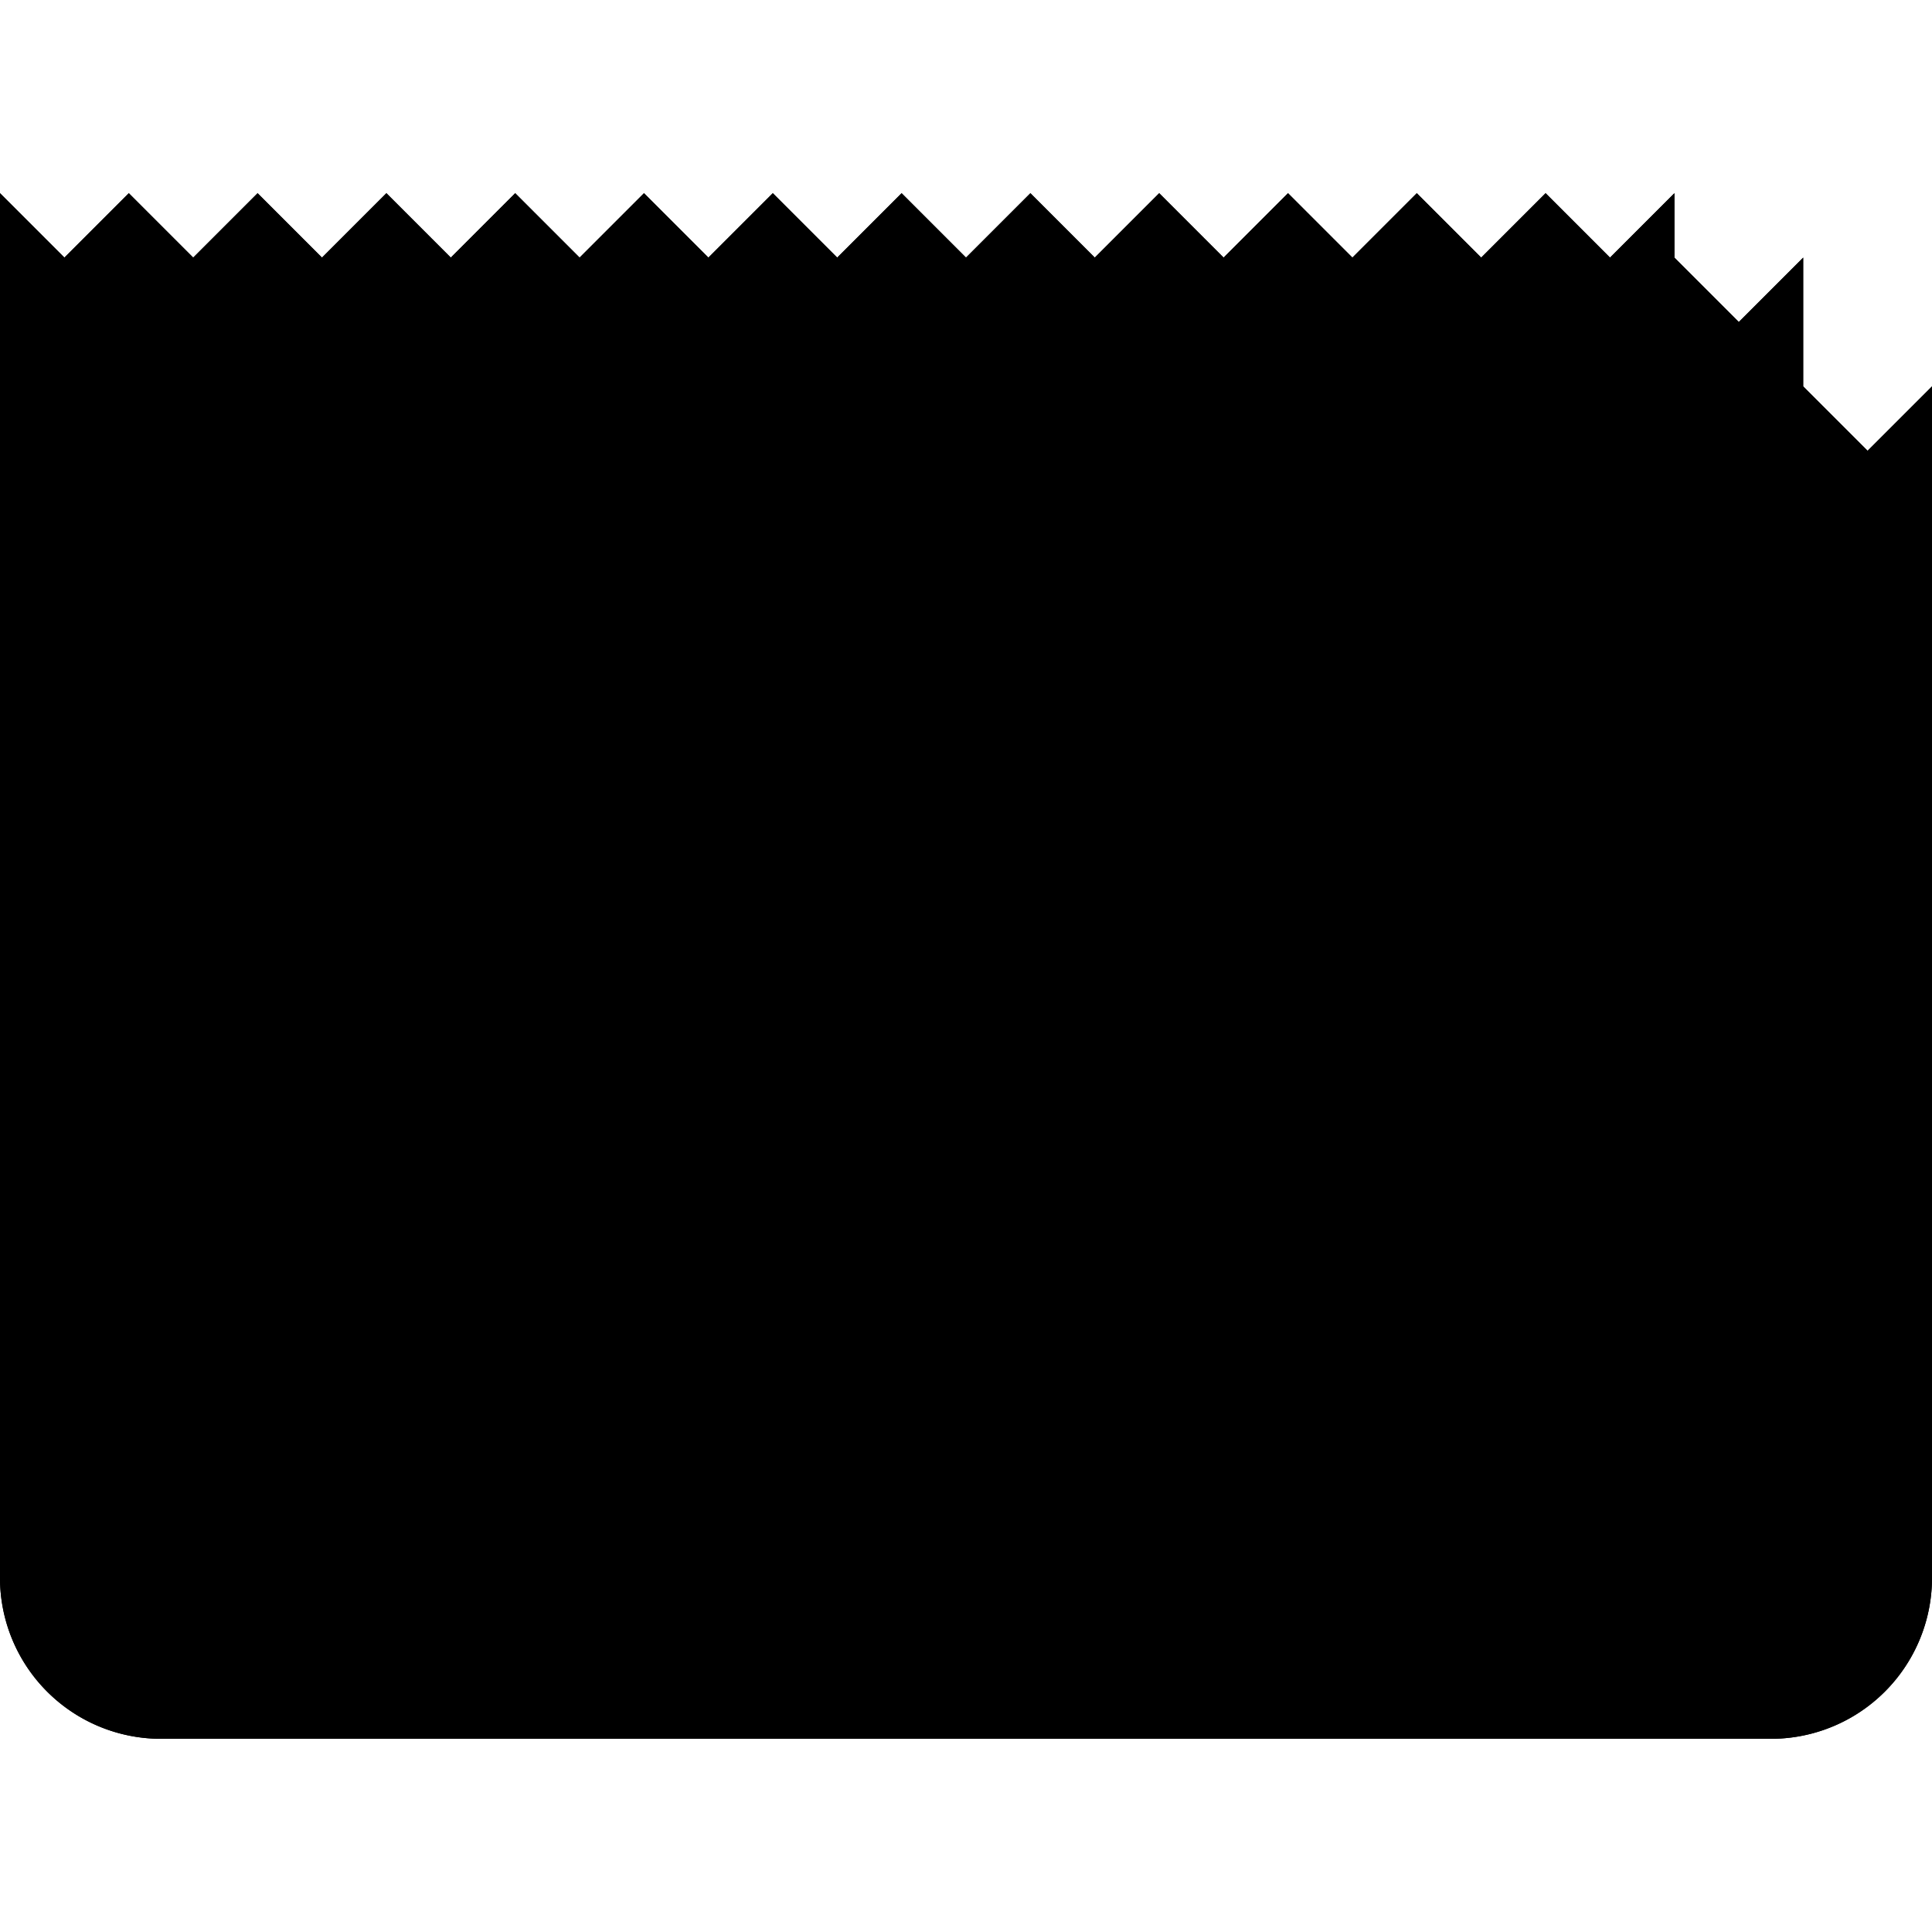 <svg xmlns="http://www.w3.org/2000/svg" width="60" height="60" viewBox="0 0 60 60" class="heroicon-news heroicon heroicon-sm">
    <path class="heroicon-news-paper heroicon-component-fill" d="M0 49V6l.59.59L2 8l.59-.59.82-.82L4 6l.59.59.82.82L6 8l.59-.59.82-.82L8 6l.59.59.82.82L10 8l.59-.59.82-.82L12 6l.59.59.82.82L14 8l.59-.59.82-.82L16 6l.59.59.82.82L18 8l.59-.59.82-.82L20 6l.59.59.82.82L22 8l.59-.59.82-.82L24 6l.59.59.82.82L26 8l.59-.59.82-.82L28 6l.59.59.82.82L30 8l.59-.59.82-.82L32 6l.59.59.82.82L34 8l.59-.59.82-.82L36 6l.59.59.82.82L38 8l.59-.59.82-.82L40 6l.59.59.82.82L42 8l.59-.59.82-.82L44 6l.59.59.82.82L46 8l.59-.59.82-.82L48 6l.59.59.82.82L50 8l1.41-1.41L52 6v2l.59.59.82.82.59.59 1.41-1.41L56 8v4l.59.59.82.82.59.59 1.41-1.41L60 12v37a5 5 0 0 1-5 5H5a5 5 0 0 1-5-5z"></path>
    <polygon class="heroicon-news-top-image heroicon-component-accent heroicon-component-fill" points="7 19 7 26 45 26 45 19"></polygon>
    <polygon class="heroicon-news-bottom-image heroicon-component-accent heroicon-component-fill" points="7 33 24 33 24 47 7 47"></polygon>
    <path class="heroicon-shadows" d="M51 8l8 8v33a4 4 0 1 1-8 0V8z"></path>
    <path class="heroicon-outline" fill-rule="nonzero" d="M0 49V6l.59.59L2 8l.59-.59.82-.82L4 6l.59.59.82.82L6 8l.59-.59.82-.82L8 6l.59.59.82.82L10 8l.59-.59.82-.82L12 6l.59.59.82.82L14 8l.59-.59.82-.82L16 6l.59.59.82.82L18 8l.59-.59.82-.82L20 6l.59.59.82.82L22 8l.59-.59.82-.82L24 6l.59.59.82.82L26 8l.59-.59.82-.82L28 6l.59.59.82.82L30 8l.59-.59.82-.82L32 6l.59.59.82.82L34 8l.59-.59.82-.82L36 6l.59.59.82.82L38 8l.59-.59.82-.82L40 6l.59.59.82.82L42 8l.59-.59.82-.82L44 6l.59.59.82.82L46 8l.59-.59.82-.82L48 6l.59.59.82.82L50 8l1.41-1.41L52 6v2l.59.59.82.82.59.59 1.41-1.41L56 8v4l.59.59.82.82.59.59 1.41-1.41L60 12v37a5 5 0 0 1-5 5H5a5 5 0 0 1-5-5zm55 3a3 3 0 0 0 3-3V16.83l-1.41-1.42-.59-.58V48a2 2 0 0 1-2 2h-1.83A3 3 0 0 0 55 52zm-3-4h2V12.83l-1.41-1.42-.59-.58V48zM2 49a3 3 0 0 0 3 3h46c-.63-.84-1-1.87-1-3V10.83L48.59 9.4 48 8.83l-.59.58L46 10.83 44.59 9.4 44 8.83l-.59.58L42 10.83 40.59 9.4 40 8.83l-.59.58L38 10.83 36.59 9.4 36 8.83l-.59.58L34 10.83 32.59 9.4 32 8.83l-.59.58L30 10.83 28.59 9.4 28 8.83l-.59.58L26 10.83 24.59 9.4 24 8.83l-.59.58L22 10.83 20.59 9.4 20 8.83l-.59.58L18 10.83 16.59 9.4 16 8.83l-.59.58L14 10.83 12.59 9.4 12 8.83l-.59.58L10 10.83 8.59 9.4 8 8.83l-.59.58L6 10.83 4.59 9.4 4 8.83l-.59.58L2 10.83V49zm4-34h40v1H6v-1zm0 14h40v1H6v-1zm1-11h39v9H6v-9h1zm0 1v7h38v-7H7zM6 32h19v16H6V32zm1 1v14h17V33H7zm20-1h19v1H27v-1zm0 3h9v1h-9v-1zm10 0h9v1h-9v-1zm-10 2h9v1h-9v-1zm10 0h9v1h-9v-1zm-10 2h9v1h-9v-1zm10 0h9v1h-9v-1zm-10 2h9v1h-9v-1zm10 0h9v1h-9v-1zm-10 2h9v1h-9v-1zm10 0h9v1h-9v-1zm-10 2h9v1h-9v-1zm10 0h9v1h-9v-1zm-10 2h9v1h-9v-1zm10 0h9v1h-9v-1z"></path>
</svg>
